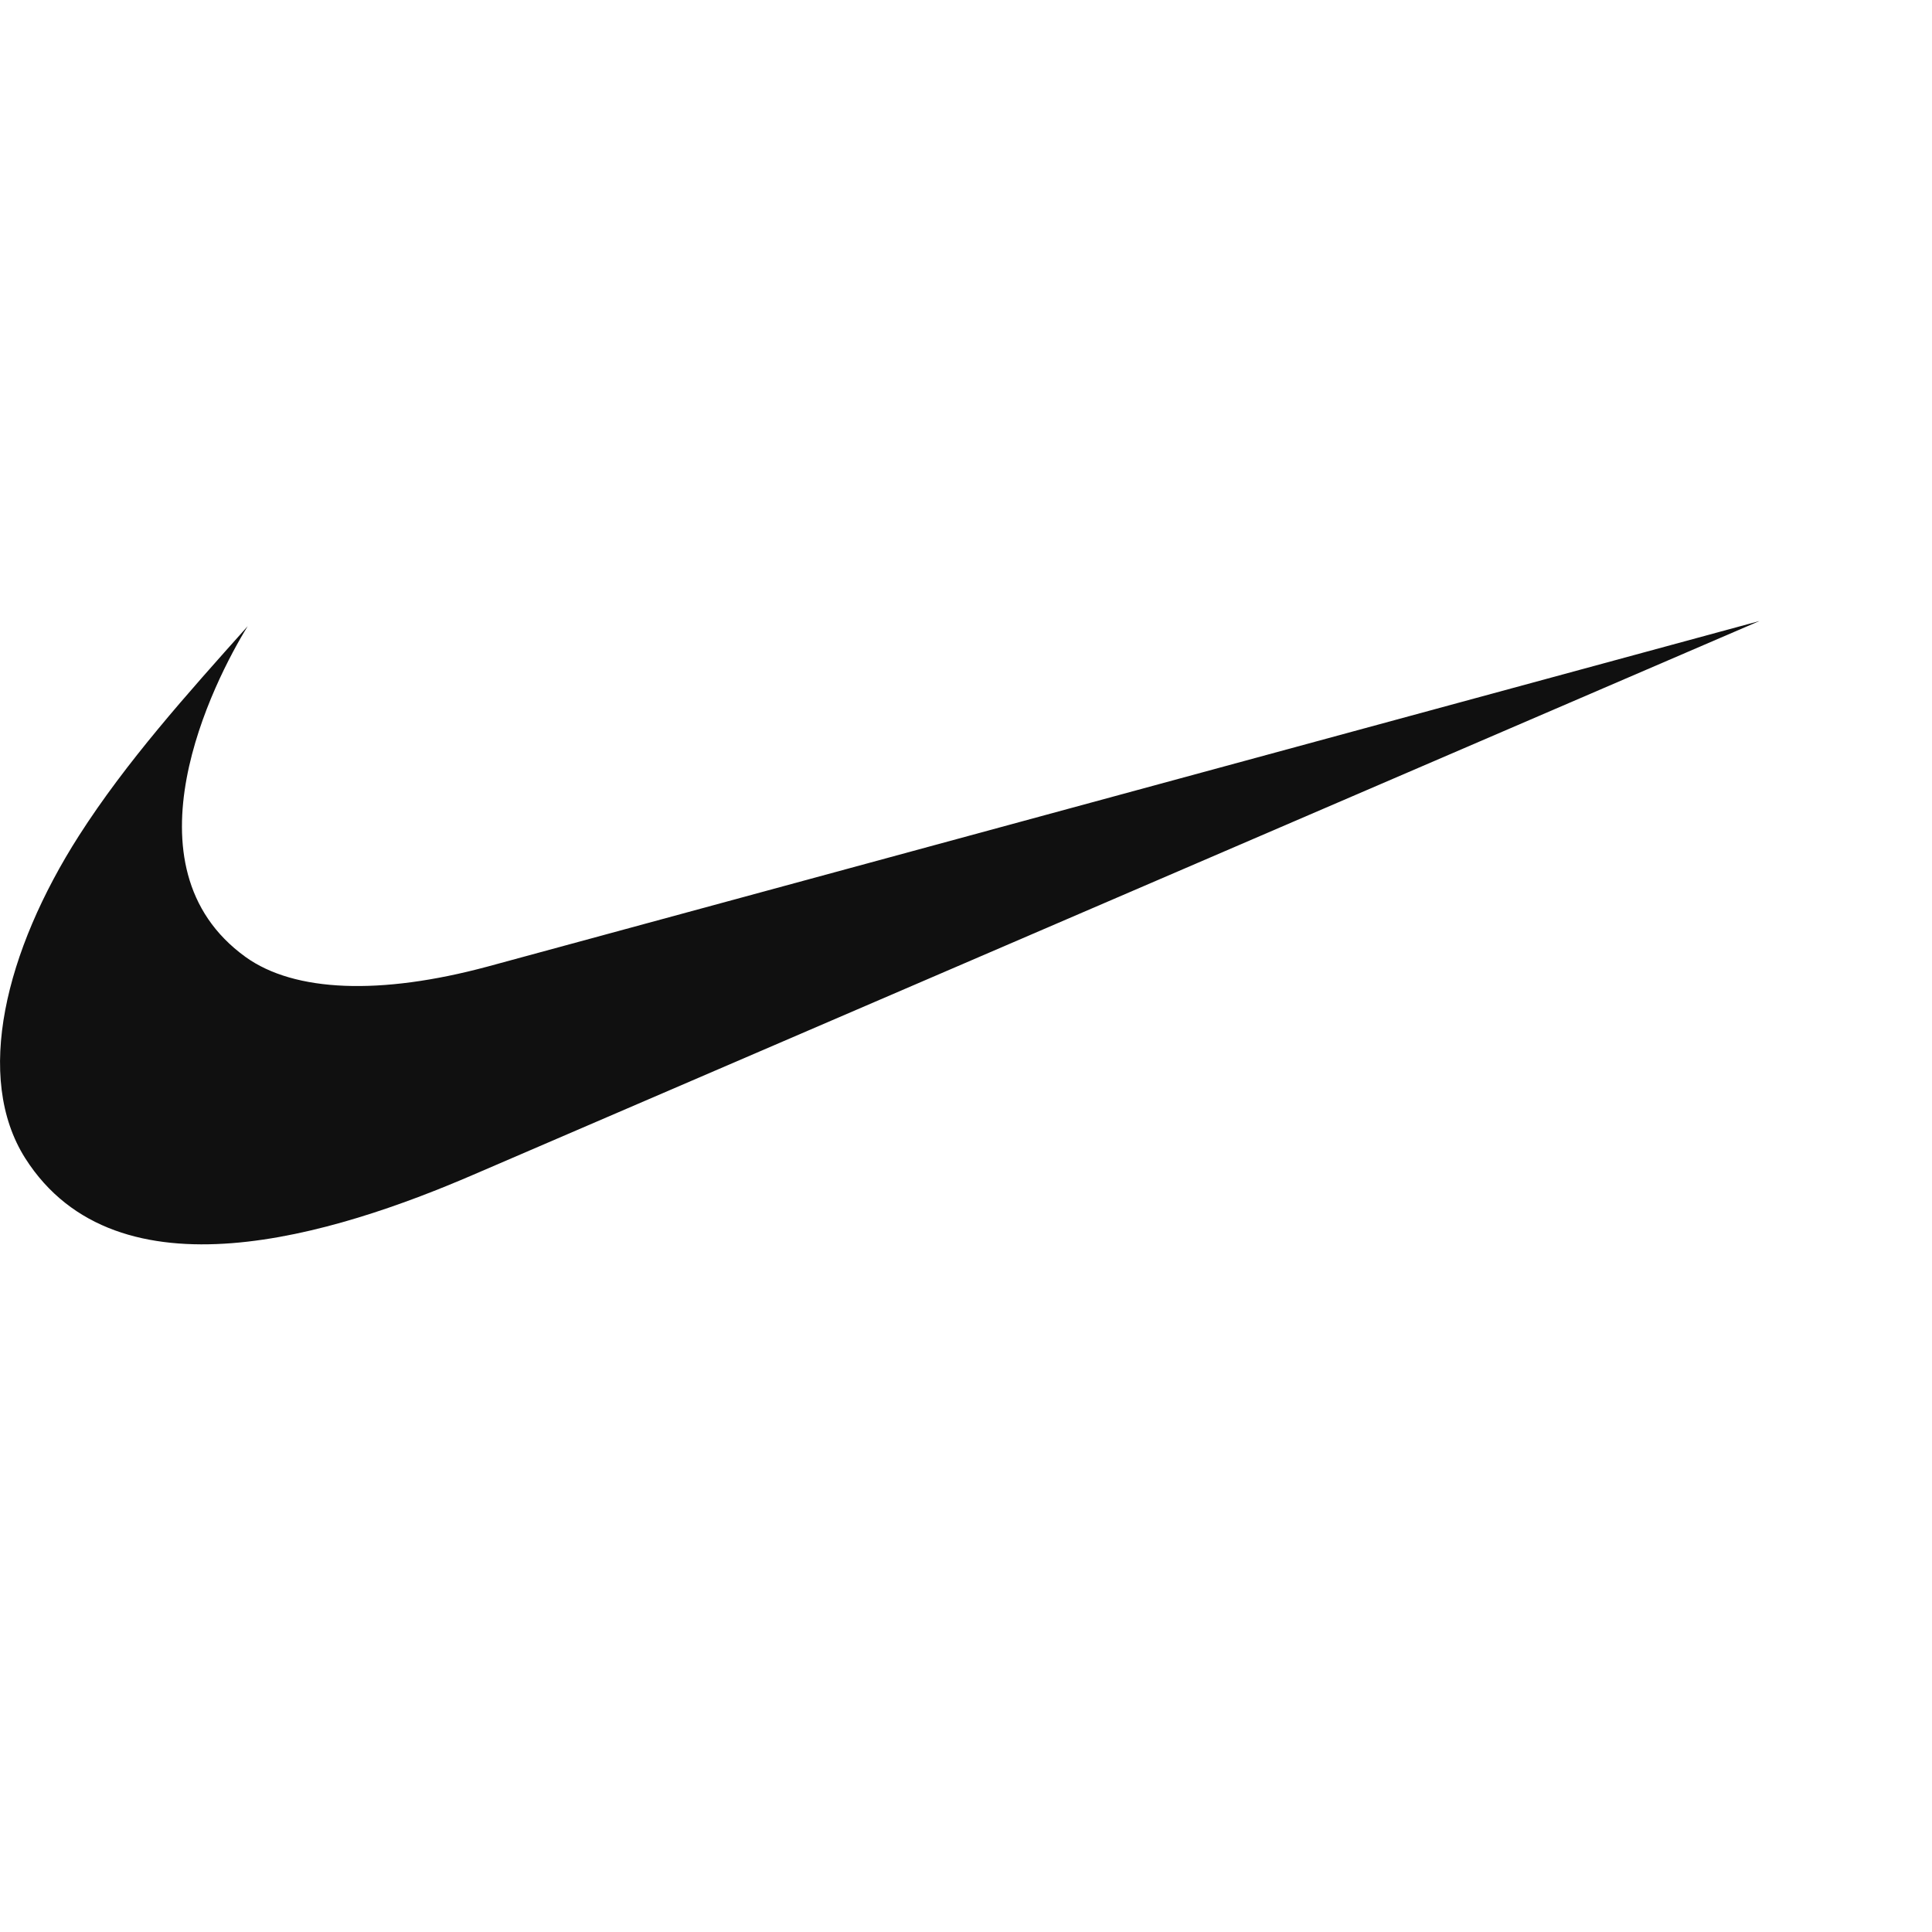 <?xml version="1.0" encoding="utf-8"?>
<!-- Generator: Adobe Illustrator 23.0.1, SVG Export Plug-In . SVG Version: 6.00 Build 0)  -->
<svg version="1.1" id="图层_1" xmlns="http://www.w3.org/2000/svg" xmlns:xlink="http://www.w3.org/1999/xlink" x="0px" y="0px"
	 viewBox="0 0 56 56" style="enable-background:new 0 0 56 56;" xml:space="preserve">
<style type="text/css">
	.st0{fill:#101010;}
</style>
<path class="st0" d="M51,18L13.72,34.05C9.71,35.78,3.4,37.77,0.73,33.57c-1.48-2.34-0.58-6,1.56-9.35c1.37-2.14,3.13-4.1,4.89-6.07
	c-0.99,1.6-3.71,6.96-0.06,9.59c1.42,1.02,3.91,1.11,7,0.28L51,18z"/>
</svg>
